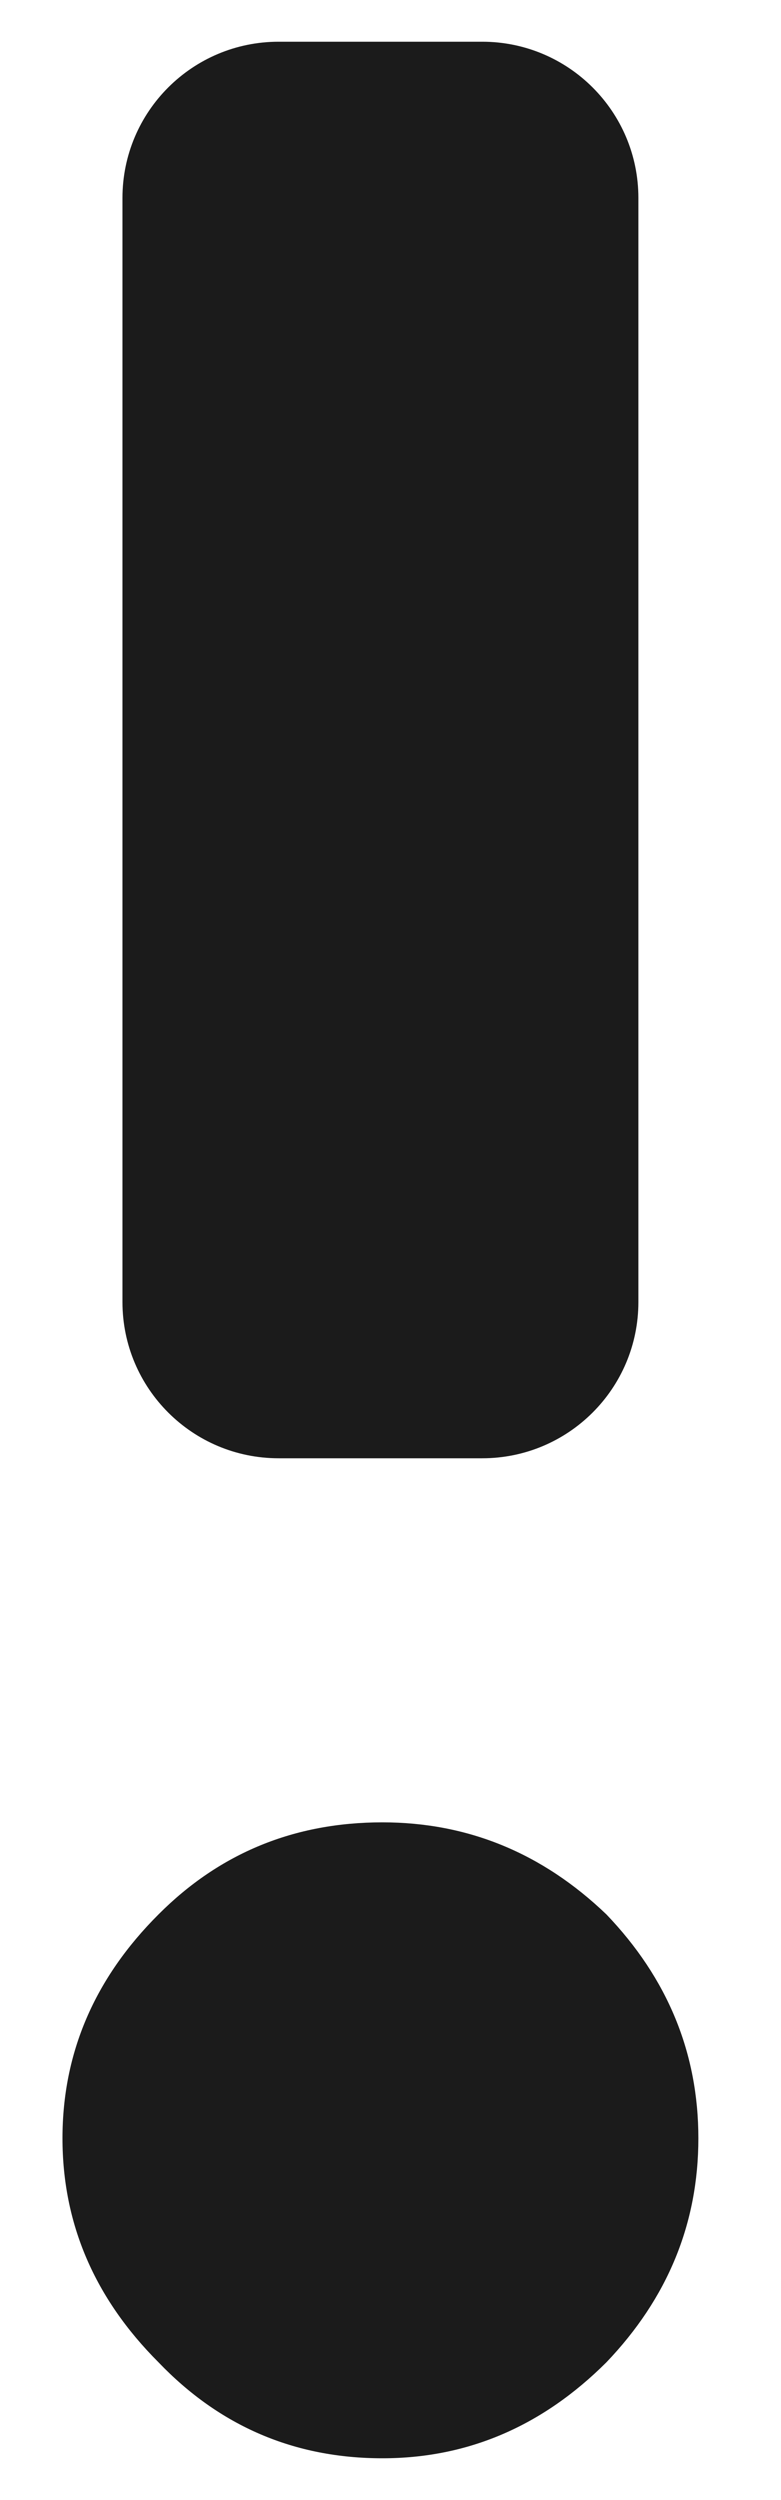 <svg width="5" height="16" viewBox="0 0 5 16" fill="none" xmlns="http://www.w3.org/2000/svg">
<path d="M2.448 11.663C2.994 11.663 3.472 11.859 3.882 12.252C4.274 12.661 4.471 13.139 4.471 13.685C4.471 14.231 4.274 14.709 3.882 15.119C3.472 15.528 2.994 15.733 2.448 15.733C1.885 15.733 1.407 15.528 1.015 15.119C0.605 14.709 0.4 14.231 0.4 13.685C0.4 13.139 0.605 12.661 1.015 12.252C1.407 11.859 1.885 11.663 2.448 11.663ZM3.087 0.267C3.639 0.267 4.087 0.714 4.087 1.267L4.087 8.333C4.087 8.886 3.639 9.333 3.087 9.333L1.784 9.333C1.232 9.333 0.784 8.886 0.784 8.333L0.784 1.267C0.784 0.714 1.232 0.267 1.784 0.267L3.087 0.267Z" fill="#1B1B1B"/>
</svg>
